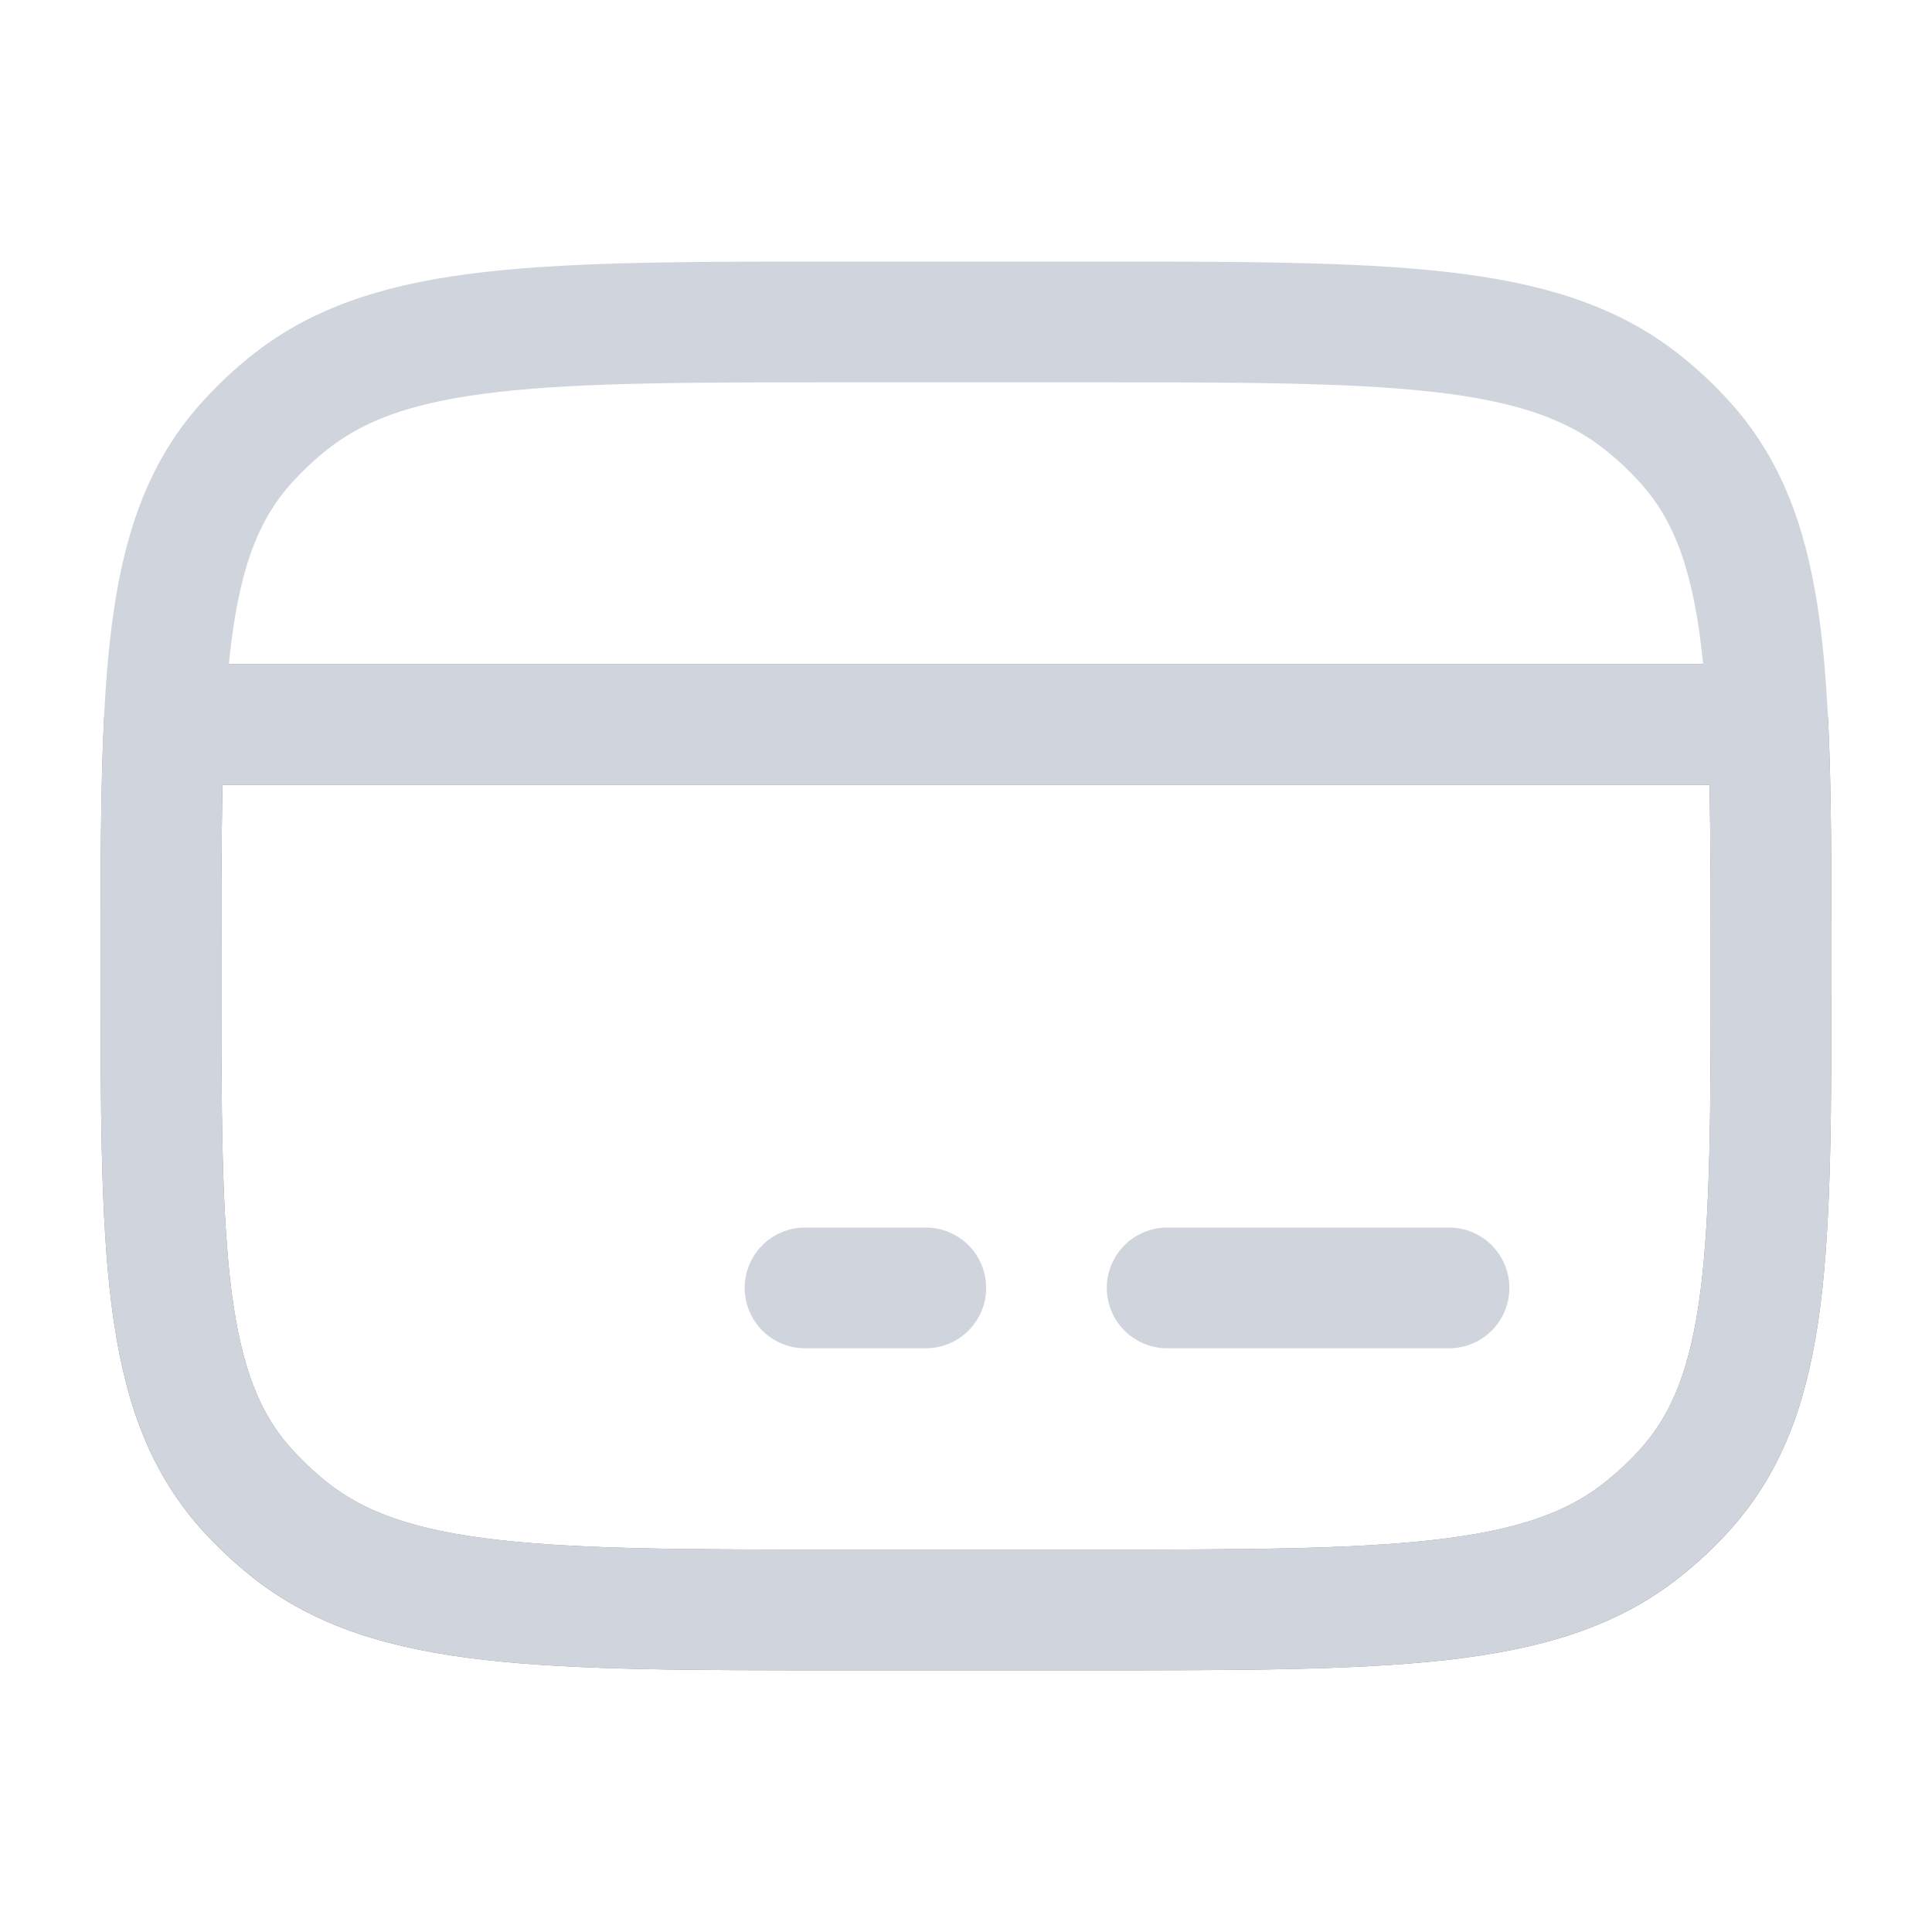<svg width="16" height="16" viewBox="0 0 16 16" fill="none" xmlns="http://www.w3.org/2000/svg">
<path d="M7 13.333H9C11.506 13.333 12.759 13.333 13.595 12.673C13.729 12.567 13.853 12.451 13.965 12.325C14.667 11.537 14.667 10.358 14.667 8C14.667 7.211 14.667 6.554 14.641 6H1.36C1.333 6.554 1.333 7.211 1.333 8C1.333 10.358 1.333 11.537 2.035 12.325C2.148 12.451 2.271 12.567 2.405 12.673C3.242 13.333 4.494 13.333 7 13.333Z" stroke="#808080" stroke-linecap="round" stroke-linejoin="round"/>
<path d="M1.333 7.999C1.333 5.641 1.333 4.462 2.035 3.675C2.148 3.549 2.271 3.432 2.405 3.327C3.242 2.666 4.494 2.666 7 2.666H9C11.506 2.666 12.759 2.666 13.595 3.327C13.729 3.432 13.853 3.549 13.965 3.675C14.667 4.462 14.667 5.641 14.667 7.999C14.667 10.358 14.667 11.537 13.965 12.324C13.853 12.45 13.729 12.566 13.595 12.672C12.759 13.333 11.506 13.333 9 13.333H7C4.494 13.333 3.242 13.333 2.405 12.672C2.271 12.566 2.148 12.45 2.035 12.324C1.333 11.537 1.333 10.358 1.333 7.999Z" stroke="#D0D5DD" stroke-linecap="round" stroke-linejoin="round"/>
<path d="M6.667 10.666H7.667" stroke="#D0D5DD" stroke-miterlimit="10" stroke-linecap="round" stroke-linejoin="round"/>
<path d="M9.666 10.666L12 10.666" stroke="#D0D5DD" stroke-miterlimit="10" stroke-linecap="round" stroke-linejoin="round"/>
<path d="M1.333 6H14.667" stroke="#D0D5DD" stroke-linejoin="round"/>
</svg>
